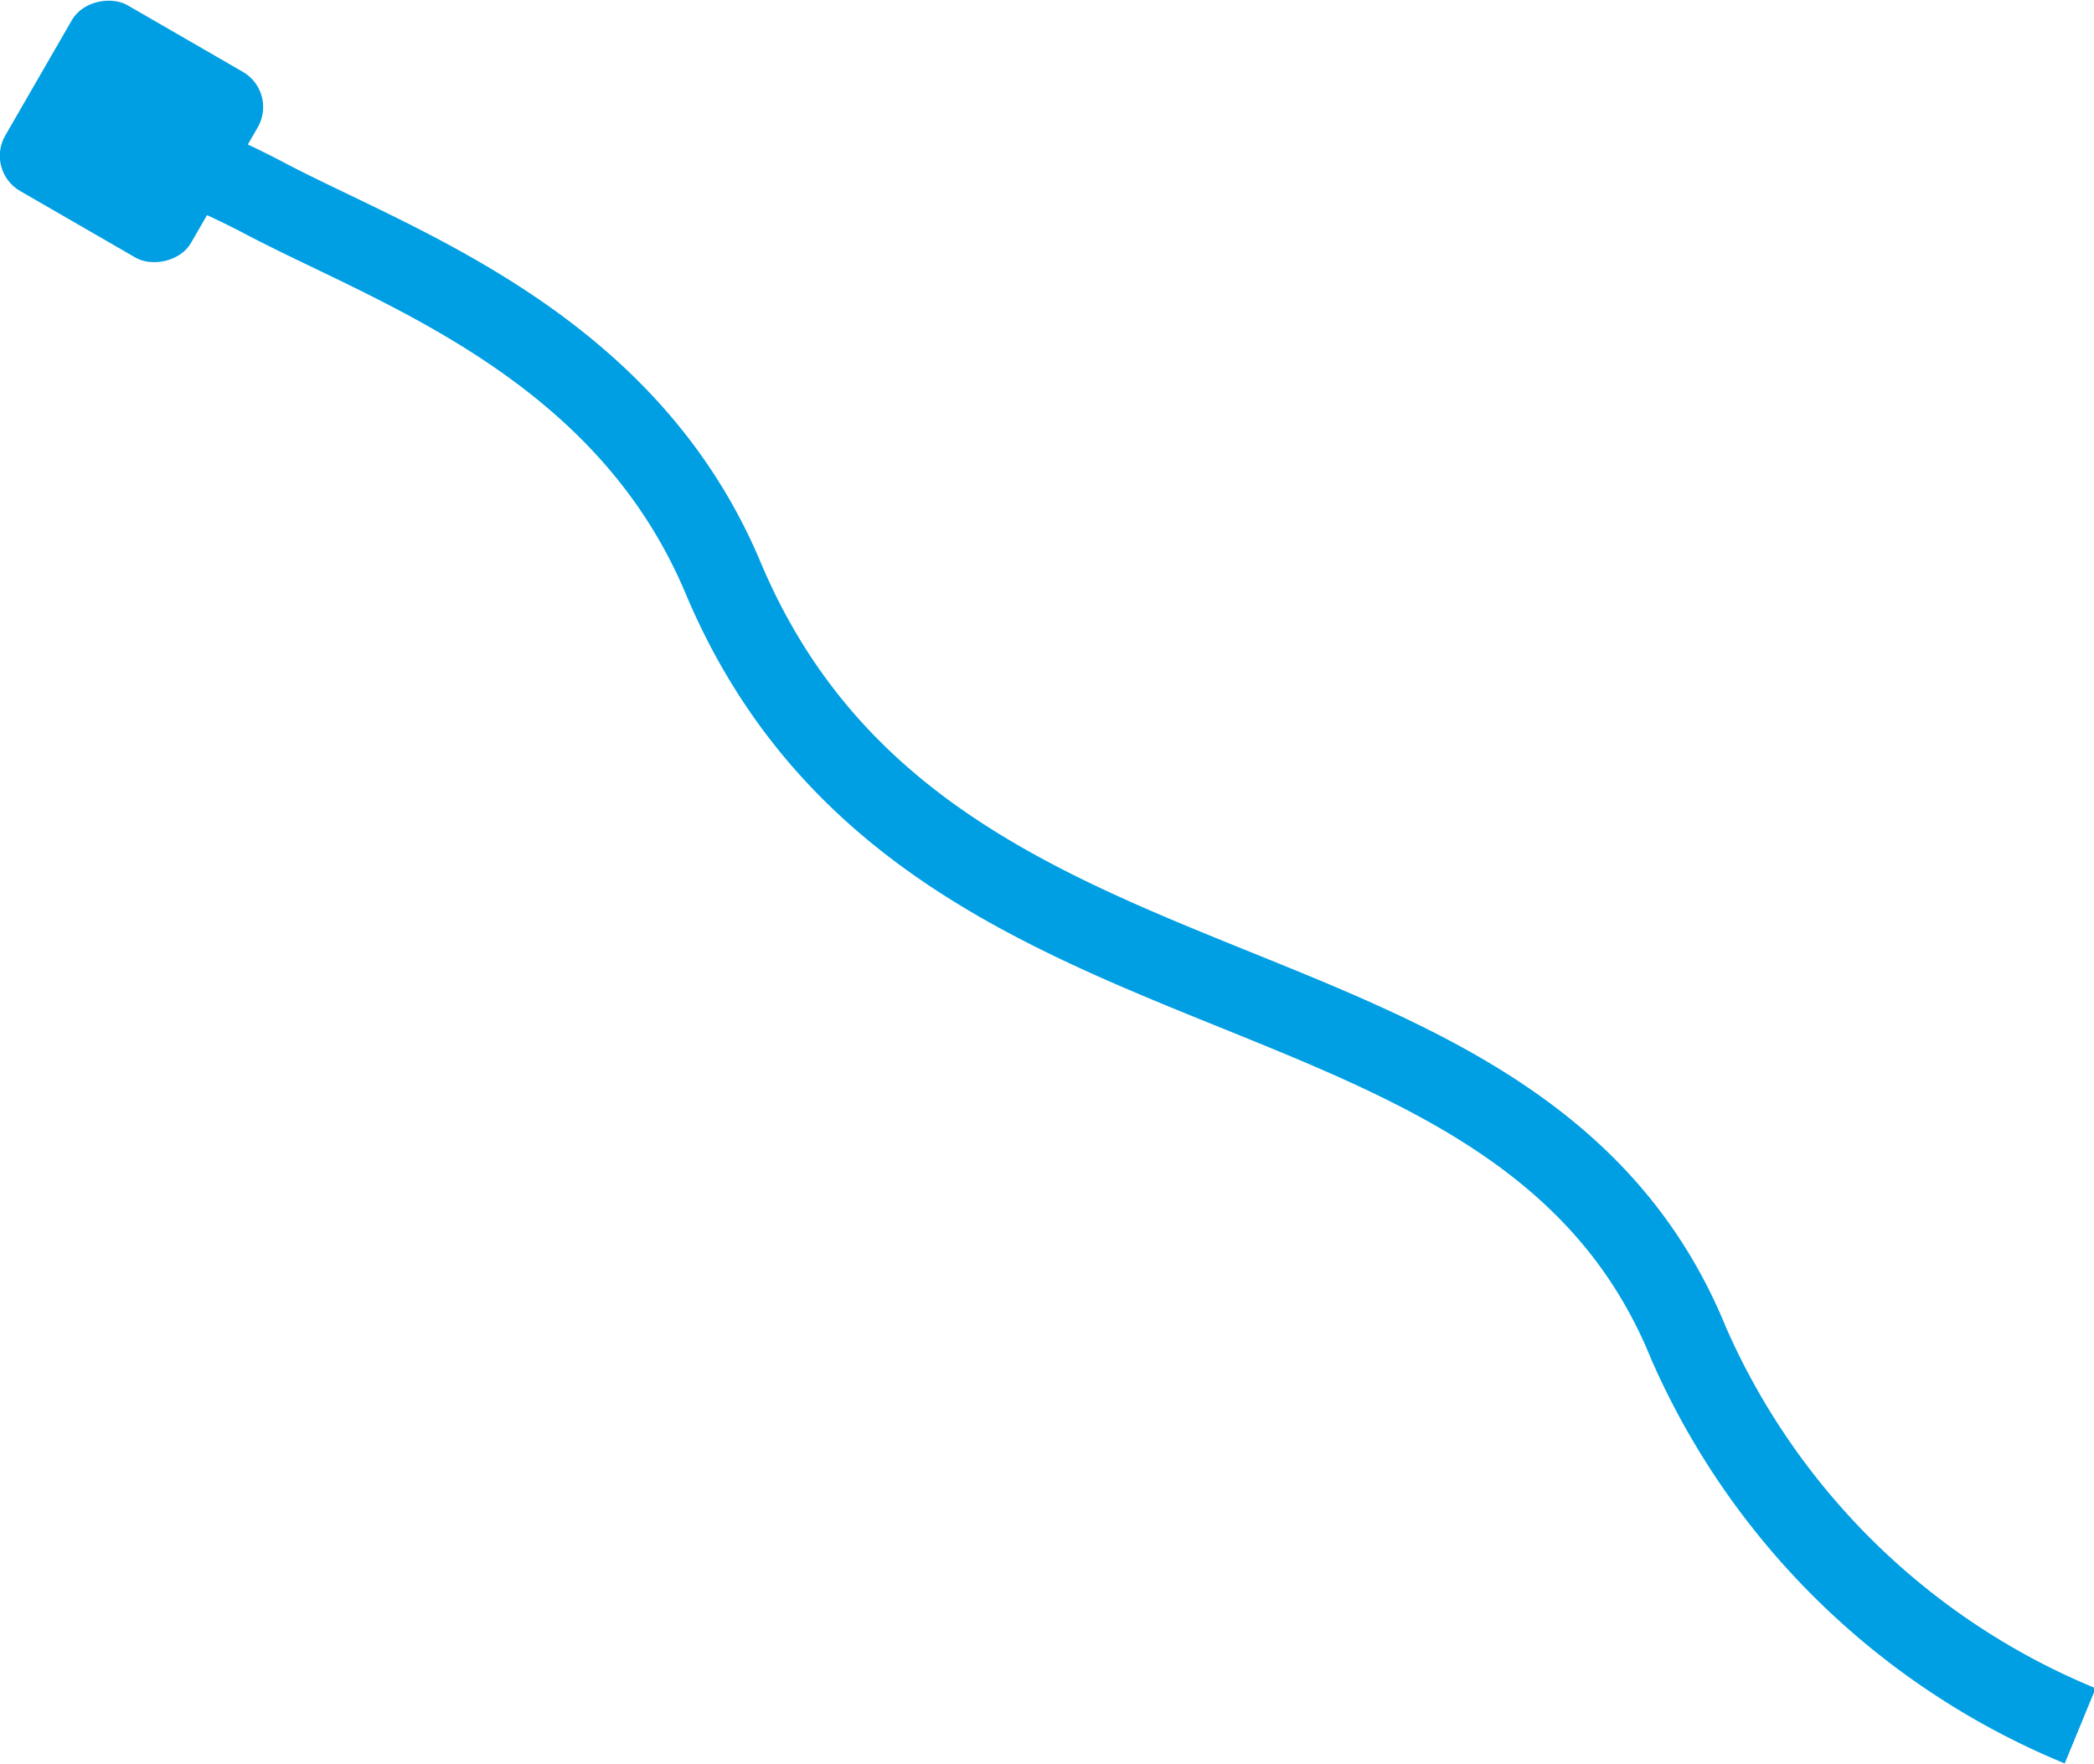<svg xmlns="http://www.w3.org/2000/svg" viewBox="0 0 51.53 43.41">
  <defs>
    <style>.cls-1{fill:#009fe3;}.cls-2{fill:none;stroke:#009fe3;stroke-miterlimit:10;stroke-width:2px;}</style>
  </defs>
  <g id="Ebene_2" data-name="Ebene 2">
    <g id="_4._Zeichenfläche" data-name="4. Zeichenfläche">
      <rect class="cls-1" x="0.6" y="0.6" width="5.28" height="5.28" rx="1" transform="translate(-1.19 4.42) rotate(-60)" />
      <path class="cls-2" d="M3.19,3.47a21.85,21.85,0,0,1,3.4,1.45c3.22,1.68,8.8,3.59,11.2,9.29C22.74,26,37.36,22.71,41.56,33.07a18,18,0,0,0,9.63,9.4" />
    </g>
  </g>
</svg>
